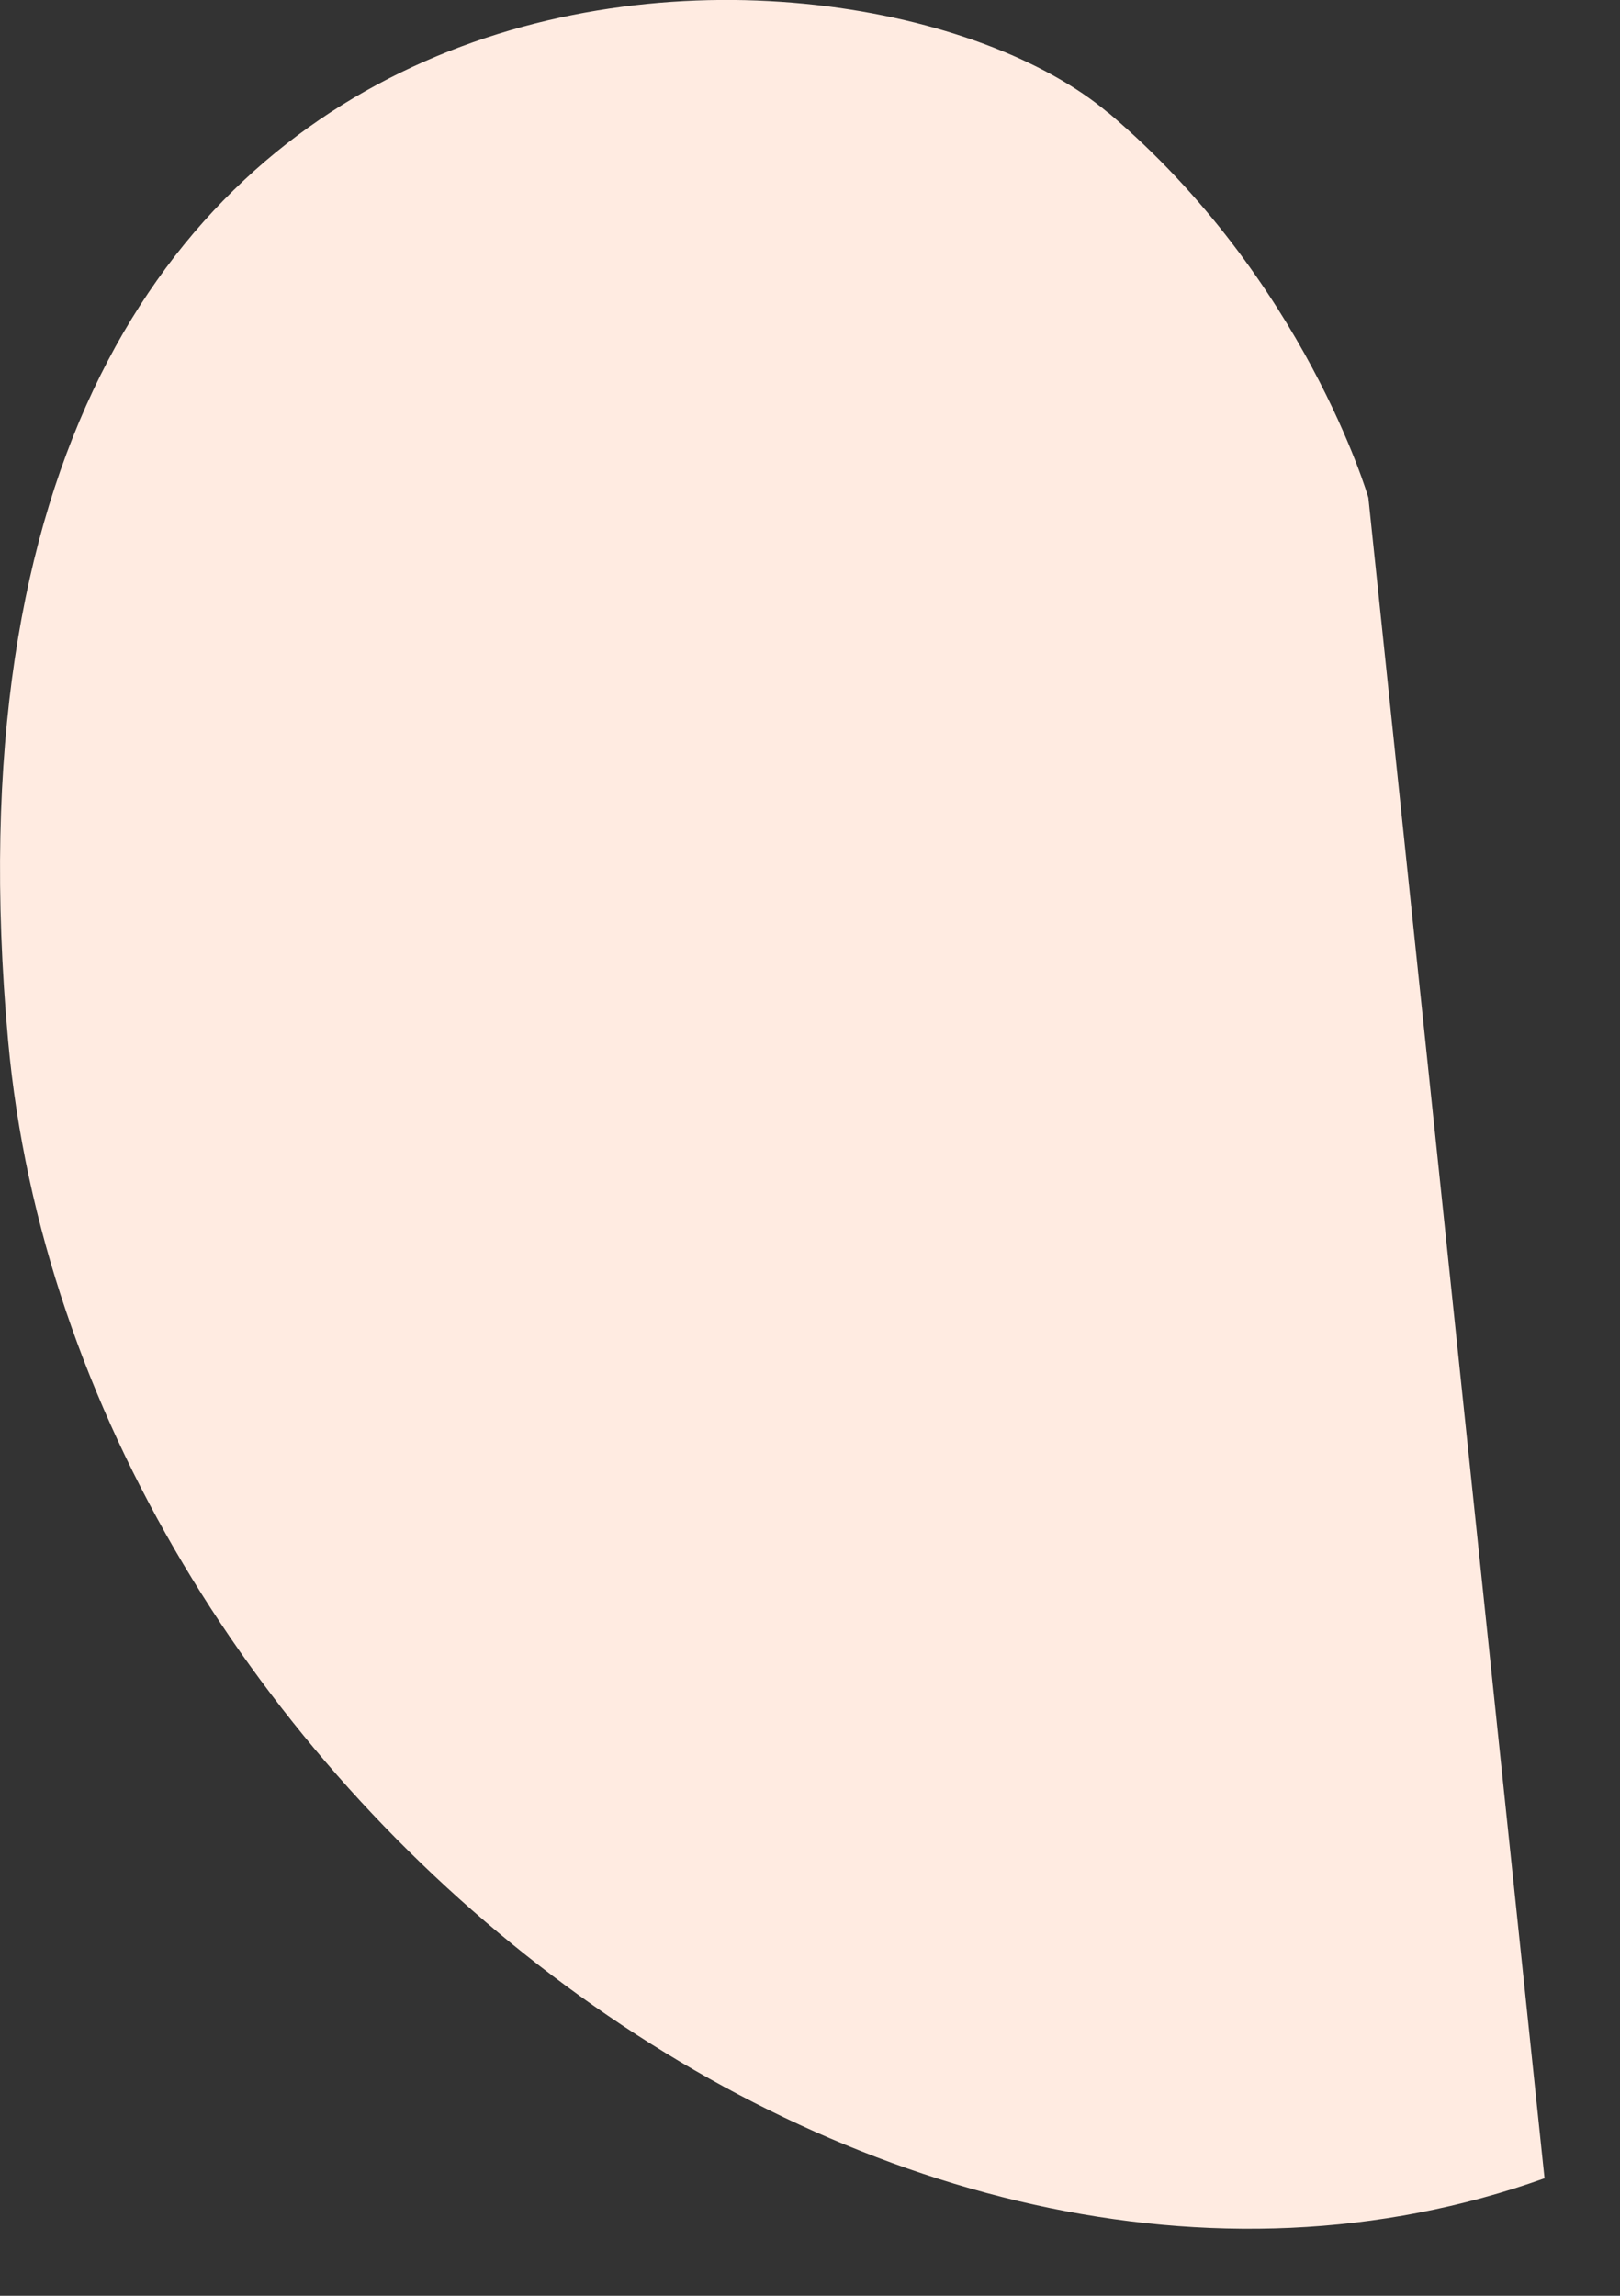 <svg preserveAspectRatio="none" width="100%" height="100%" overflow="visible" style="display: block;" viewBox="0 0 12 17" fill="none" xmlns="http://www.w3.org/2000/svg">
<rect x="0" y="0" width="12" height="17" fill="#333333" stroke="none"/>
<path id="Vector" d="M8.208 0.835C6.35 -0.735 -0.72 -0.899 0.06 7.706C0.557 13.184 6.524 17.886 11.441 16.13L10.136 3.685C10.136 3.685 9.667 2.067 8.21 0.835H8.208Z" fill="#FFEBE1"/>
</svg>
